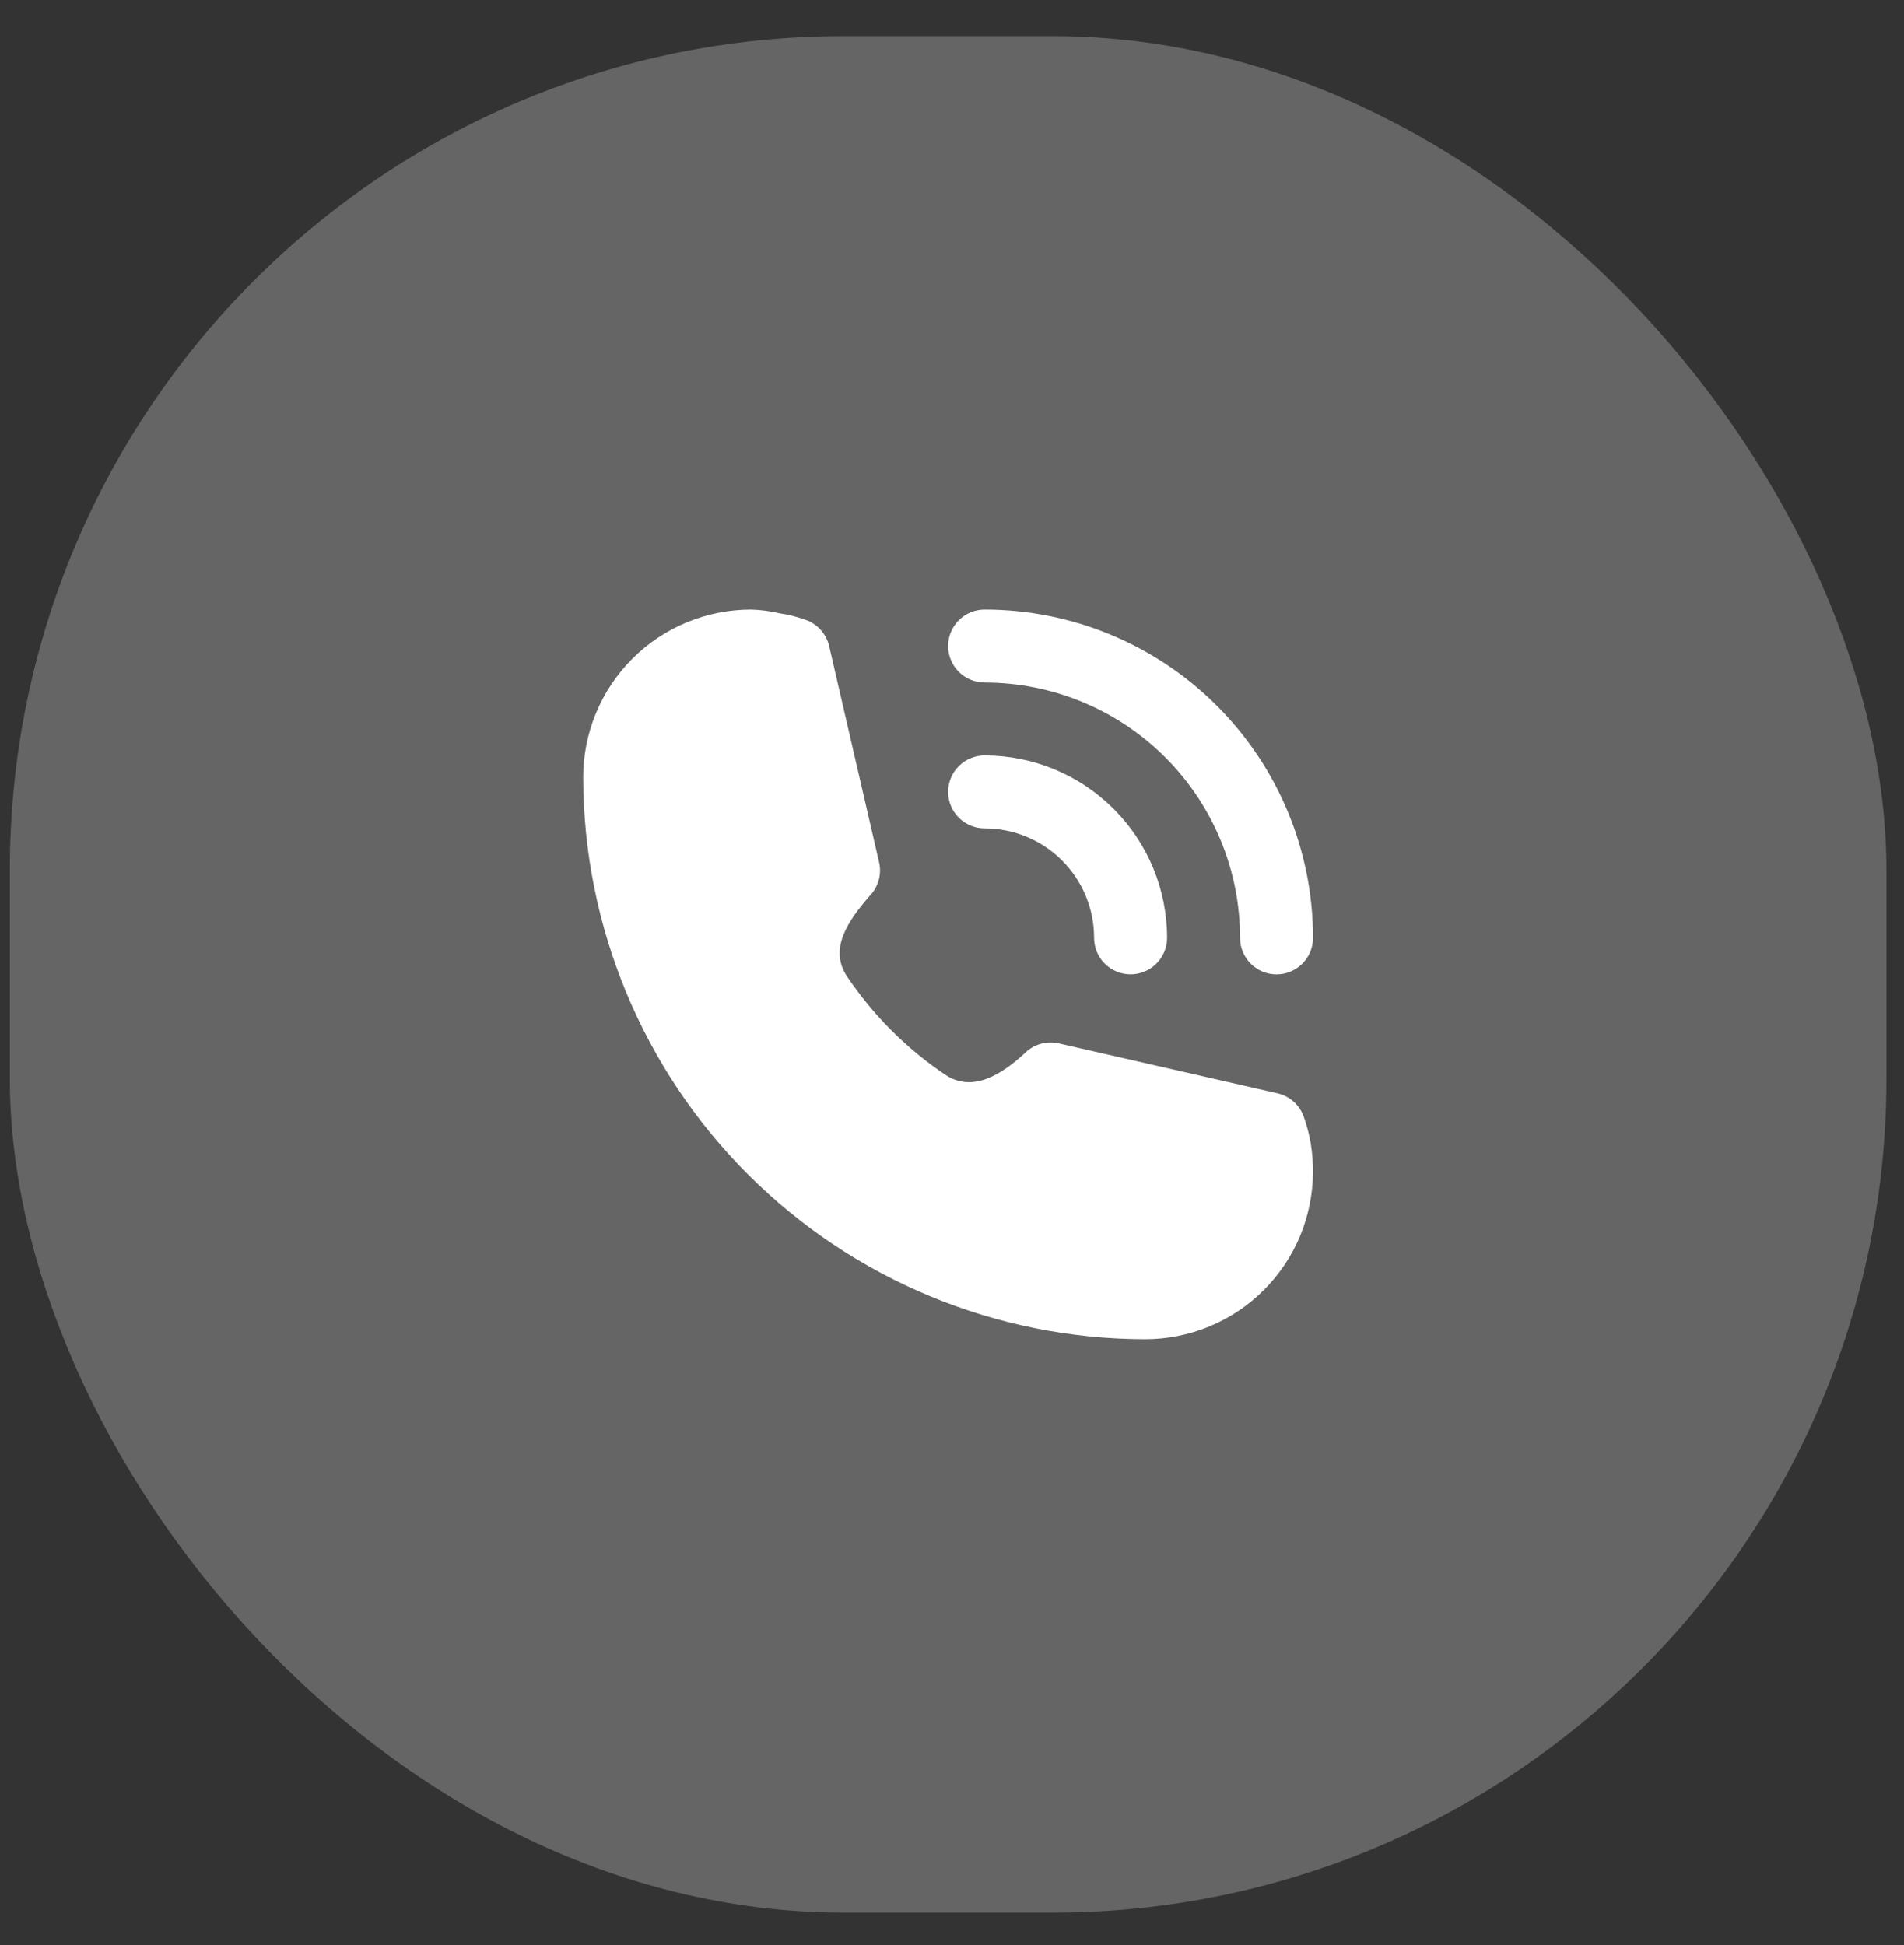<svg width="46" height="47" viewBox="0 0 46 47" fill="none" xmlns="http://www.w3.org/2000/svg">
<rect x="0" y="0" width="46" height="47" fill="#333333" stroke="none"/>
<rect x="0.238" y="0.873" width="45.338" height="45.338" rx="20.15" fill="#D9D9D9" fill-opacity="0.3"/>
<path d="M23.788 20.015C24.489 20.015 25.162 20.294 25.658 20.79C26.154 21.286 26.433 21.958 26.433 22.66C26.433 22.894 26.525 23.118 26.691 23.283C26.856 23.448 27.08 23.541 27.314 23.541C27.548 23.541 27.772 23.448 27.937 23.283C28.103 23.118 28.196 22.894 28.196 22.66C28.196 21.491 27.731 20.37 26.905 19.543C26.078 18.716 24.957 18.252 23.788 18.252C23.554 18.252 23.33 18.345 23.165 18.51C22.999 18.675 22.906 18.9 22.906 19.134C22.906 19.367 22.999 19.592 23.165 19.757C23.33 19.922 23.554 20.015 23.788 20.015Z" fill="white"/>
<path d="M23.788 16.49C25.424 16.49 26.994 17.14 28.151 18.297C29.309 19.454 29.959 21.024 29.959 22.661C29.959 22.895 30.052 23.119 30.217 23.284C30.382 23.449 30.607 23.542 30.84 23.542C31.074 23.542 31.298 23.449 31.464 23.284C31.629 23.119 31.722 22.895 31.722 22.661C31.722 20.556 30.886 18.538 29.398 17.05C27.91 15.562 25.892 14.727 23.788 14.727C23.554 14.727 23.33 14.819 23.165 14.985C22.999 15.15 22.906 15.374 22.906 15.608C22.906 15.842 22.999 16.066 23.165 16.232C23.33 16.397 23.554 16.49 23.788 16.49Z" fill="white"/>
<path d="M31.501 26.989C31.452 26.848 31.369 26.721 31.258 26.62C31.146 26.52 31.012 26.45 30.866 26.416L25.577 25.208C25.433 25.176 25.284 25.18 25.142 25.22C25 25.26 24.871 25.335 24.766 25.438C24.186 25.976 23.488 26.405 22.832 25.963C21.897 25.333 21.093 24.527 20.464 23.591C20.019 22.928 20.487 22.251 21.01 21.647C21.113 21.542 21.188 21.412 21.228 21.27C21.268 21.129 21.272 20.979 21.239 20.836L20.032 15.608C19.998 15.462 19.927 15.328 19.827 15.217C19.727 15.106 19.6 15.022 19.459 14.973C19.253 14.9 19.04 14.847 18.824 14.815C18.601 14.763 18.374 14.733 18.145 14.727C17.07 14.727 16.038 15.154 15.278 15.914C14.517 16.675 14.09 17.706 14.09 18.782C14.095 22.381 15.526 25.831 18.071 28.376C20.616 30.921 24.067 32.353 27.666 32.358C28.198 32.358 28.726 32.253 29.218 32.049C29.71 31.845 30.157 31.547 30.533 31.17C30.91 30.794 31.209 30.347 31.413 29.855C31.616 29.363 31.721 28.835 31.721 28.303C31.721 28.078 31.704 27.854 31.668 27.633C31.631 27.414 31.575 27.198 31.501 26.989Z" fill="white"/>
</svg>